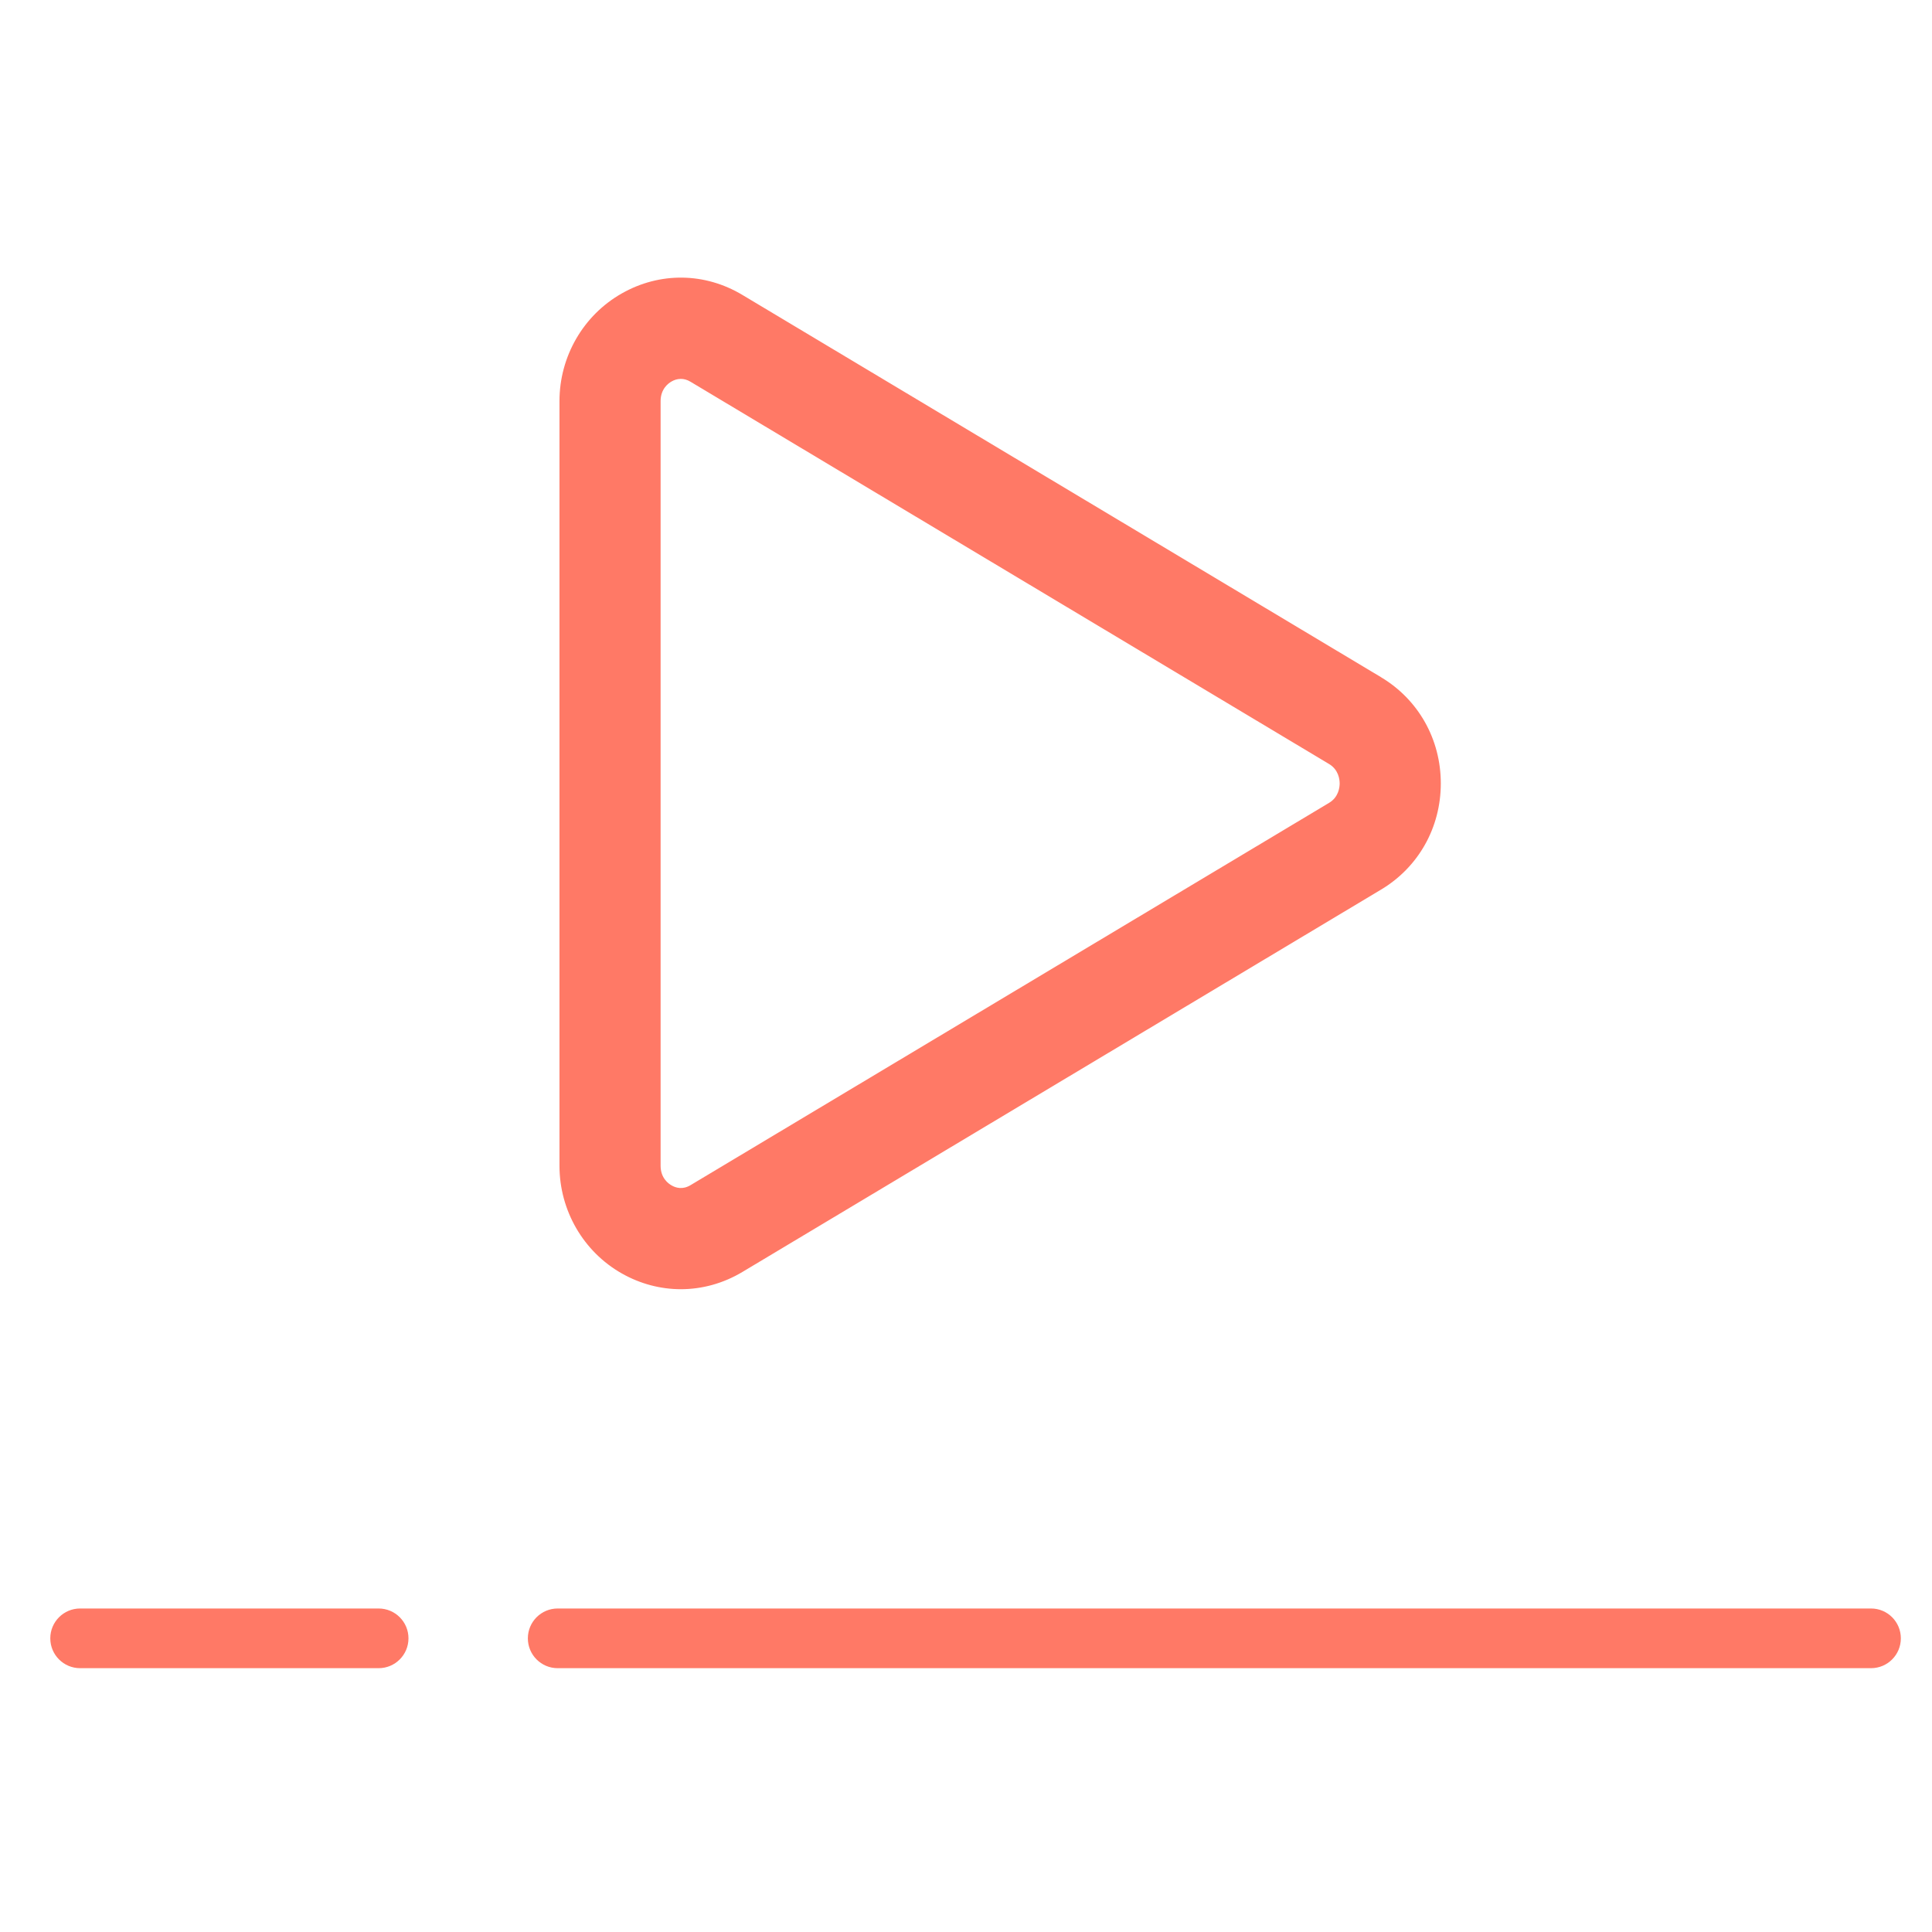 <svg xmlns="http://www.w3.org/2000/svg" xmlns:xlink="http://www.w3.org/1999/xlink" width="500" zoomAndPan="magnify" viewBox="0 0 375 375" height="500" preserveAspectRatio="xMidYMid meet" version="1.0"><defs><clipPath id="bdb3b6d872"><path d="M 0 0 L 375 0 L 375 337.25 L 0 337.25 Z M 0 0 " clip-rule="nonzero"/></clipPath><clipPath id="fe084aa9b0"><path d="M 5.129 293.031 L 374.879 293.031 L 374.879 337.281 L 5.129 337.281 Z M 5.129 293.031 " clip-rule="nonzero"/></clipPath></defs><g clip-path="url(#bdb3b6d872)"><path fill="#ff7966" d="M 527.836 -112.945 L -139.598 -112.945 C -166.656 -112.945 -188.672 -90.93 -188.672 -63.871 L -188.672 407.262 C -188.672 434.32 -166.656 456.336 -139.598 456.336 L 527.836 456.336 C 554.906 456.336 576.914 434.32 576.914 407.262 L 576.914 -63.871 C 576.914 -90.93 554.906 -112.945 527.836 -112.945 Z M 557.281 407.262 C 557.281 423.496 544.074 436.707 527.836 436.707 L -139.598 436.707 C -155.832 436.707 -169.043 423.496 -169.043 407.262 L -169.043 -63.871 C -169.043 -80.105 -155.832 -93.316 -139.598 -93.316 L 527.836 -93.316 C 544.074 -93.316 557.281 -80.105 557.281 -63.871 Z M 120.68 247.168 C 124.281 249.211 128.223 250.234 132.152 250.234 C 136.273 250.234 140.387 249.113 144.113 246.879 L 268.062 172.672 C 275.328 168.328 279.66 160.621 279.66 152.062 C 279.66 143.504 275.328 135.797 268.062 131.453 L 268.062 131.445 L 144.113 57.254 C 136.812 52.867 128.059 52.762 120.68 56.961 C 113.223 61.188 108.594 69.188 108.594 77.855 L 108.594 226.273 C 108.594 234.938 113.223 242.941 120.68 247.168 Z M 128.223 77.855 C 128.223 75.5 129.707 74.406 130.352 74.043 C 130.82 73.773 131.434 73.543 132.152 73.543 C 132.719 73.543 133.359 73.688 134.031 74.098 L 257.977 148.297 C 259.82 149.402 260.027 151.297 260.027 152.066 C 260.027 152.832 259.82 154.727 257.977 155.832 L 134.031 230.039 C 132.508 230.953 131.184 230.57 130.352 230.086 C 129.707 229.723 128.223 228.633 128.223 226.273 Z M -119.969 554.488 C -157.848 554.488 -188.672 585.312 -188.672 623.195 C -188.672 661.074 -157.848 691.902 -119.969 691.902 C -82.086 691.902 -51.262 661.074 -51.262 623.195 C -51.262 585.312 -82.086 554.488 -119.969 554.488 Z M -119.969 672.27 C -147.027 672.27 -169.043 650.254 -169.043 623.195 C -169.043 596.137 -147.027 574.117 -119.969 574.117 C -92.91 574.117 -70.891 596.137 -70.891 623.195 C -70.891 650.254 -92.91 672.27 -119.969 672.27 Z M 262.824 583.934 C 262.824 589.359 258.438 593.75 253.012 593.75 L 17.445 593.75 C 12.02 593.75 7.629 589.359 7.629 583.934 C 7.629 578.508 12.02 574.117 17.445 574.117 L 253.012 574.117 C 258.438 574.117 262.824 578.508 262.824 583.934 Z M 145.043 662.457 C 145.043 667.883 140.652 672.27 135.227 672.27 L 17.445 672.27 C 12.02 672.27 7.629 667.883 7.629 662.457 C 7.629 657.031 12.02 652.641 17.445 652.641 L 135.227 652.641 C 140.652 652.641 145.043 657.031 145.043 662.457 Z M 419.871 583.934 C 419.871 589.359 415.48 593.75 410.055 593.75 L 370.793 593.75 C 365.367 593.75 360.977 589.359 360.977 583.934 C 360.977 578.508 365.367 574.117 370.793 574.117 L 410.055 574.117 C 415.48 574.117 419.871 578.508 419.871 583.934 Z M 498.391 583.934 C 498.391 589.359 494 593.75 488.574 593.75 L 449.316 593.75 C 443.891 593.75 439.5 589.359 439.5 583.934 C 439.5 578.508 443.891 574.117 449.316 574.117 L 488.574 574.117 C 494 574.117 498.391 578.508 498.391 583.934 Z M 576.914 583.934 C 576.914 589.359 572.523 593.75 567.098 593.75 L 527.836 593.75 C 522.41 593.75 518.02 589.359 518.02 583.934 C 518.02 578.508 522.41 574.117 527.836 574.117 L 567.098 574.117 C 572.523 574.117 576.914 578.508 576.914 583.934 Z M 7.629 368 C 7.629 373.426 3.242 377.812 -2.184 377.812 L -100.336 377.812 C -105.762 377.812 -110.152 373.426 -110.152 368 C -110.152 362.574 -105.762 358.184 -100.336 358.184 L -2.184 358.184 C 3.242 358.184 7.629 362.574 7.629 368 Z M 498.391 368 C 498.391 373.426 494 377.812 488.574 377.812 L 56.707 377.812 C 51.281 377.812 46.891 373.426 46.891 368 C 46.891 362.574 51.281 358.184 56.707 358.184 L 488.574 358.184 C 494 358.184 498.391 362.574 498.391 368 Z M 498.391 368 " fill-opacity="1" fill-rule="nonzero"/></g><g clip-path="url(#fe084aa9b0)"><path fill="#ff7966" d="M 386.336 34.125 L -7.617 34.125 C -23.59 34.125 -36.586 47.117 -36.586 63.09 L -36.586 341.176 C -36.586 357.145 -23.59 370.141 -7.617 370.141 L 386.336 370.141 C 402.312 370.141 415.301 357.145 415.301 341.176 L 415.301 63.09 C 415.301 47.117 402.312 34.125 386.336 34.125 Z M 403.715 341.176 C 403.715 350.758 395.918 358.555 386.336 358.555 L -7.617 358.555 C -17.199 358.555 -24.996 350.758 -24.996 341.176 L -24.996 63.09 C -24.996 53.508 -17.199 45.711 -7.617 45.711 L 386.336 45.711 C 395.918 45.711 403.715 53.508 403.715 63.09 Z M 146.012 246.68 C 148.137 247.887 150.461 248.488 152.781 248.488 C 155.215 248.488 157.641 247.828 159.844 246.512 L 233.004 202.707 C 237.293 200.145 239.848 195.598 239.848 190.543 C 239.848 185.492 237.293 180.945 233.004 178.379 L 233.004 178.375 L 159.844 134.586 C 155.531 131.992 150.367 131.93 146.012 134.41 C 141.609 136.902 138.879 141.629 138.879 146.742 L 138.879 234.348 C 138.879 239.461 141.609 244.184 146.012 246.68 Z M 150.461 146.742 C 150.461 145.352 151.34 144.707 151.719 144.492 C 151.996 144.332 152.359 144.199 152.781 144.199 C 153.117 144.199 153.496 144.281 153.891 144.527 L 227.051 188.32 C 228.137 188.973 228.262 190.094 228.262 190.547 C 228.262 191 228.137 192.117 227.051 192.77 L 153.891 236.57 C 152.992 237.109 152.211 236.883 151.719 236.598 C 151.34 236.383 150.461 235.738 150.461 234.348 Z M 3.969 428.074 C -18.391 428.074 -36.586 446.27 -36.586 468.629 C -36.586 490.988 -18.391 509.184 3.969 509.184 C 26.328 509.184 44.523 490.988 44.523 468.629 C 44.523 446.27 26.328 428.074 3.969 428.074 Z M 3.969 497.598 C -12.004 497.598 -24.996 484.602 -24.996 468.629 C -24.996 452.66 -12.004 439.664 3.969 439.664 C 19.941 439.664 32.938 452.66 32.938 468.629 C 32.938 484.602 19.941 497.598 3.969 497.598 Z M 229.914 445.457 C 229.914 448.66 227.32 451.25 224.117 451.25 L 85.078 451.25 C 81.875 451.25 79.285 448.66 79.285 445.457 C 79.285 442.254 81.875 439.664 85.078 439.664 L 224.117 439.664 C 227.32 439.664 229.914 442.254 229.914 445.457 Z M 160.391 491.805 C 160.391 495.008 157.801 497.598 154.598 497.598 L 85.078 497.598 C 81.875 497.598 79.285 495.008 79.285 491.805 C 79.285 488.602 81.875 486.012 85.078 486.012 L 154.598 486.012 C 157.801 486.012 160.391 488.602 160.391 491.805 Z M 322.605 445.457 C 322.605 448.66 320.016 451.25 316.812 451.25 L 293.641 451.25 C 290.438 451.25 287.848 448.66 287.848 445.457 C 287.848 442.254 290.438 439.664 293.641 439.664 L 316.812 439.664 C 320.016 439.664 322.605 442.254 322.605 445.457 Z M 368.953 445.457 C 368.953 448.66 366.363 451.25 363.16 451.25 L 339.988 451.25 C 336.785 451.25 334.195 448.66 334.195 445.457 C 334.195 442.254 336.785 439.664 339.988 439.664 L 363.16 439.664 C 366.363 439.664 368.953 442.254 368.953 445.457 Z M 415.301 445.457 C 415.301 448.66 412.711 451.25 409.508 451.25 L 386.336 451.25 C 383.133 451.25 380.543 448.66 380.543 445.457 C 380.543 442.254 383.133 439.664 386.336 439.664 L 409.508 439.664 C 412.711 439.664 415.301 442.254 415.301 445.457 Z M 79.285 318 C 79.285 321.203 76.691 323.793 73.488 323.793 L 15.555 323.793 C 12.352 323.793 9.762 321.203 9.762 318 C 9.762 314.797 12.352 312.207 15.555 312.207 L 73.488 312.207 C 76.691 312.207 79.285 314.797 79.285 318 Z M 368.953 318 C 368.953 321.203 366.363 323.793 363.16 323.793 L 108.25 323.793 C 105.047 323.793 102.457 321.203 102.457 318 C 102.457 314.797 105.047 312.207 108.25 312.207 L 363.16 312.207 C 366.363 312.207 368.953 314.797 368.953 318 Z M 368.953 318 " fill-opacity="1" fill-rule="nonzero"/></g></svg>